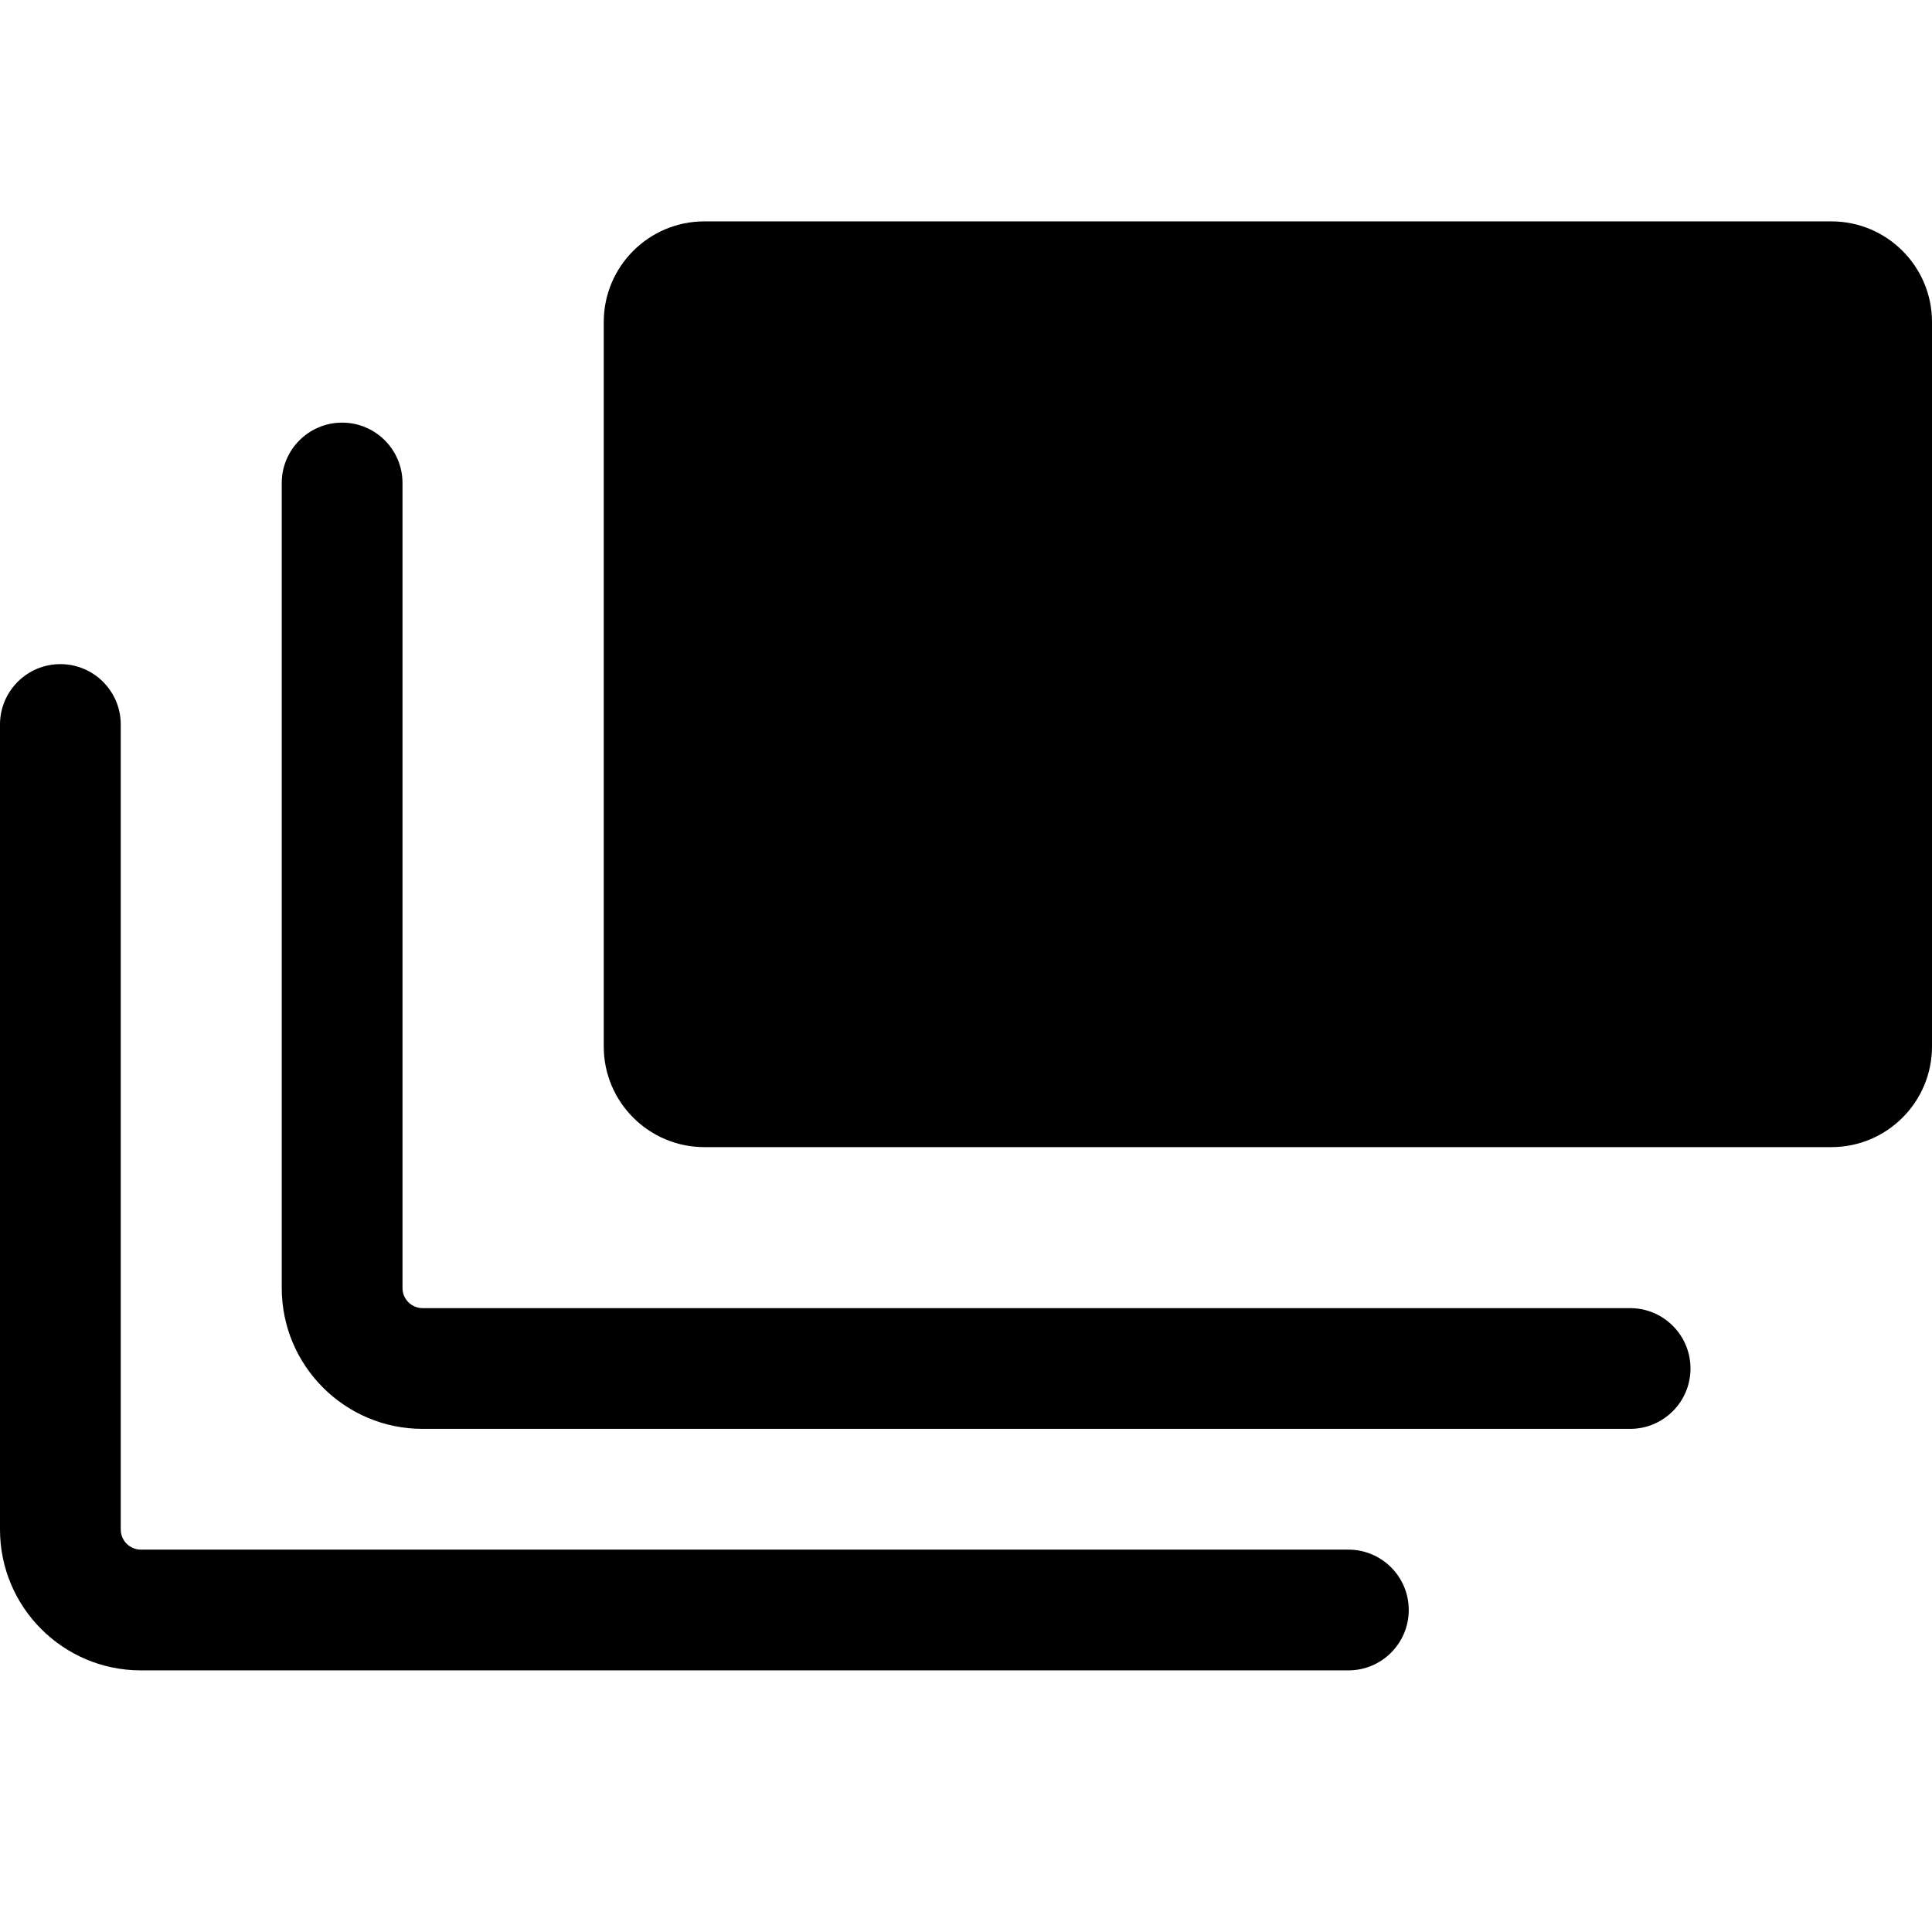 <svg width="24" height="24" viewBox="0 0 24 24" fill="none" xmlns="http://www.w3.org/2000/svg">
<path fill-rule="evenodd" clip-rule="evenodd" d="M0.75 8.25C1.164 8.25 1.5 8.586 1.5 9V19C1.5 19.138 1.612 19.25 1.75 19.25H16.75C17.164 19.25 17.5 19.586 17.5 20C17.5 20.414 17.164 20.75 16.75 20.75H1.75C0.784 20.75 0 19.966 0 19V9C0 8.586 0.336 8.25 0.75 8.25Z" fill="black"/>
<path d="M4.25 5.25C4.664 5.25 5 5.586 5 6V16C5 16.138 5.112 16.25 5.25 16.25H20.25C20.664 16.25 21 16.586 21 17C21 17.414 20.664 17.75 20.25 17.75H5.25C4.284 17.75 3.5 16.966 3.5 16V6C3.5 5.586 3.836 5.25 4.25 5.25Z" fill="black"/>
<path d="M8.75 2.75C8.06 2.75 7.5 3.31 7.5 4V13C7.5 13.69 8.06 14.25 8.75 14.25H22.75C23.44 14.25 24 13.69 24 13V4C24 3.31 23.44 2.75 22.75 2.75H8.75Z" fill="black"/>
</svg>
